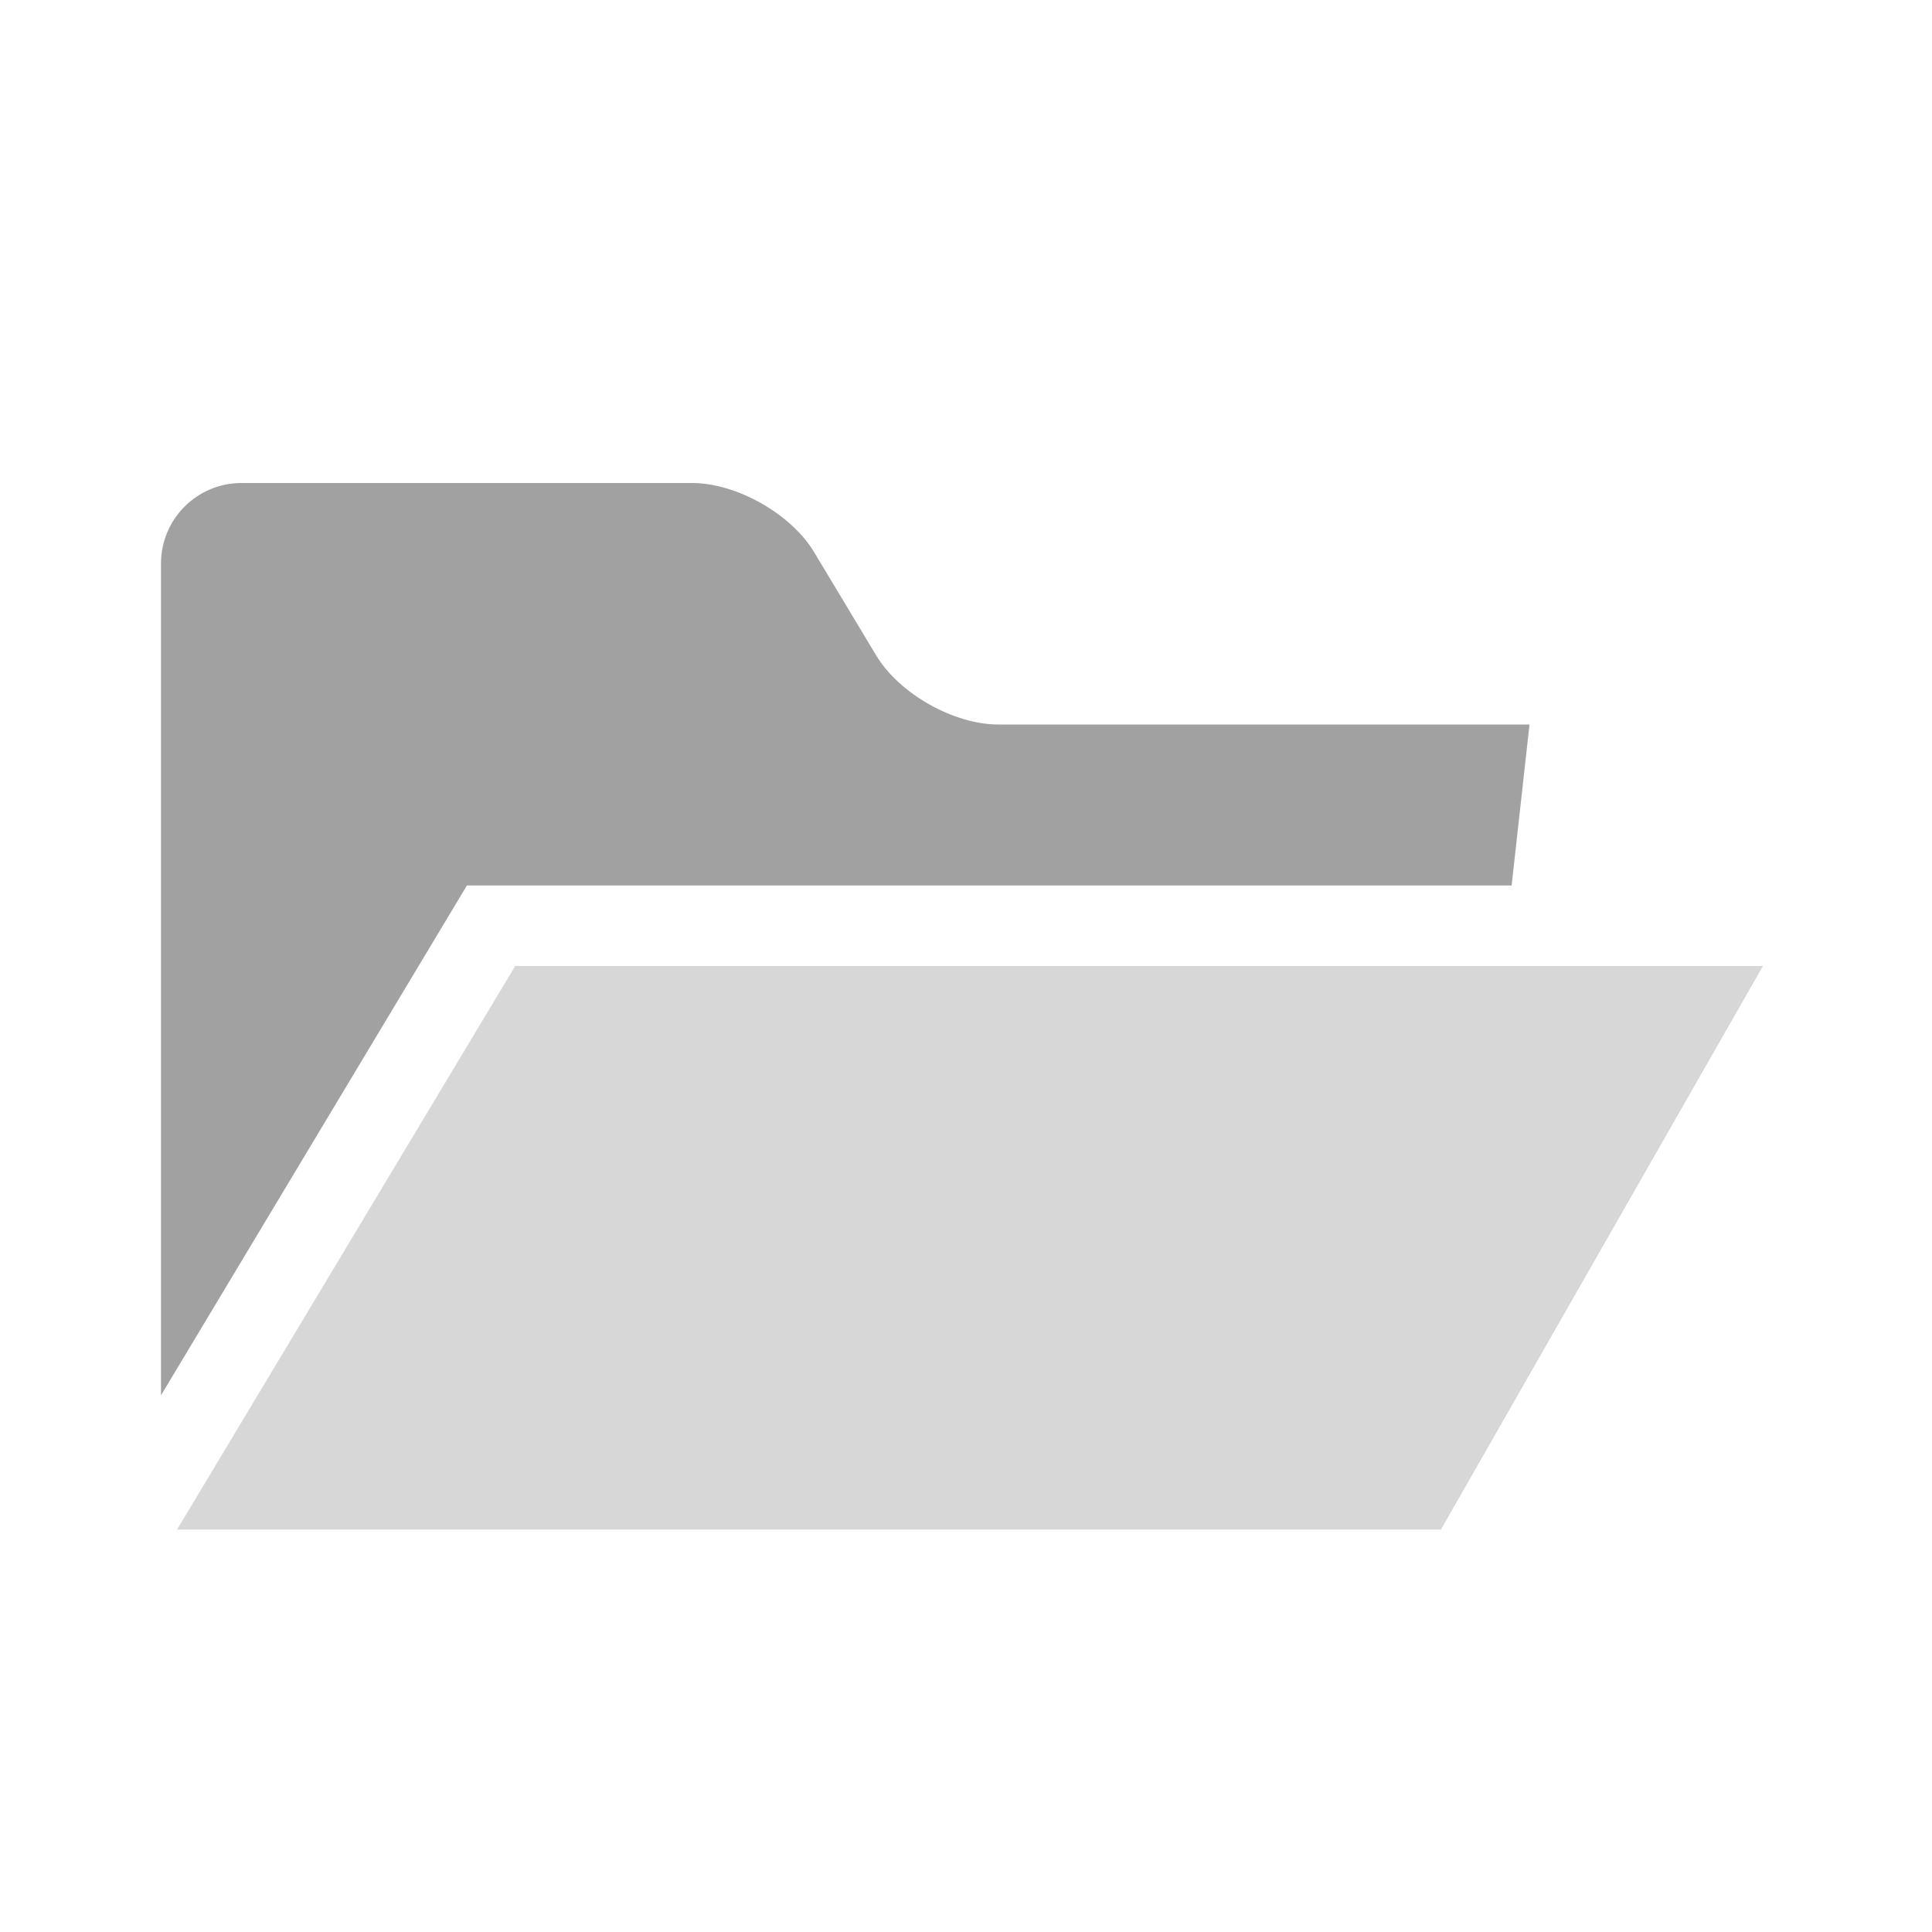 <?xml version="1.0" encoding="UTF-8" standalone="no"?><!-- Generator: Gravit.io --><svg xmlns="http://www.w3.org/2000/svg" xmlns:xlink="http://www.w3.org/1999/xlink" style="isolation:isolate" viewBox="778 197 24 24" width="24" height="24"><g id="open"><g opacity="0"><rect x="778" y="197" width="24" height="24" transform="matrix(1,0,0,1,0,0)" id="Icon Background" fill="rgb(37,86,132)"/></g><path d=" M 784.4 209 L 799.9 209 L 795.9 216 L 780.2 216 L 784.4 209 Z " id="Fill-A" fill="rgb(215,215,215)"/><path d=" M 796.778 208 L 797 206 L 790.399 206 C 789.847 206 789.169 205.616 788.885 205.143 L 788.112 203.857 C 787.828 203.384 787.149 203 786.598 203 L 781 203 C 780.448 203 780 203.448 780 204 L 780 214.333 L 783.8 208 L 796.778 208 Z " id="Fill-B" fill="rgb(161,161,161)"/></g></svg>